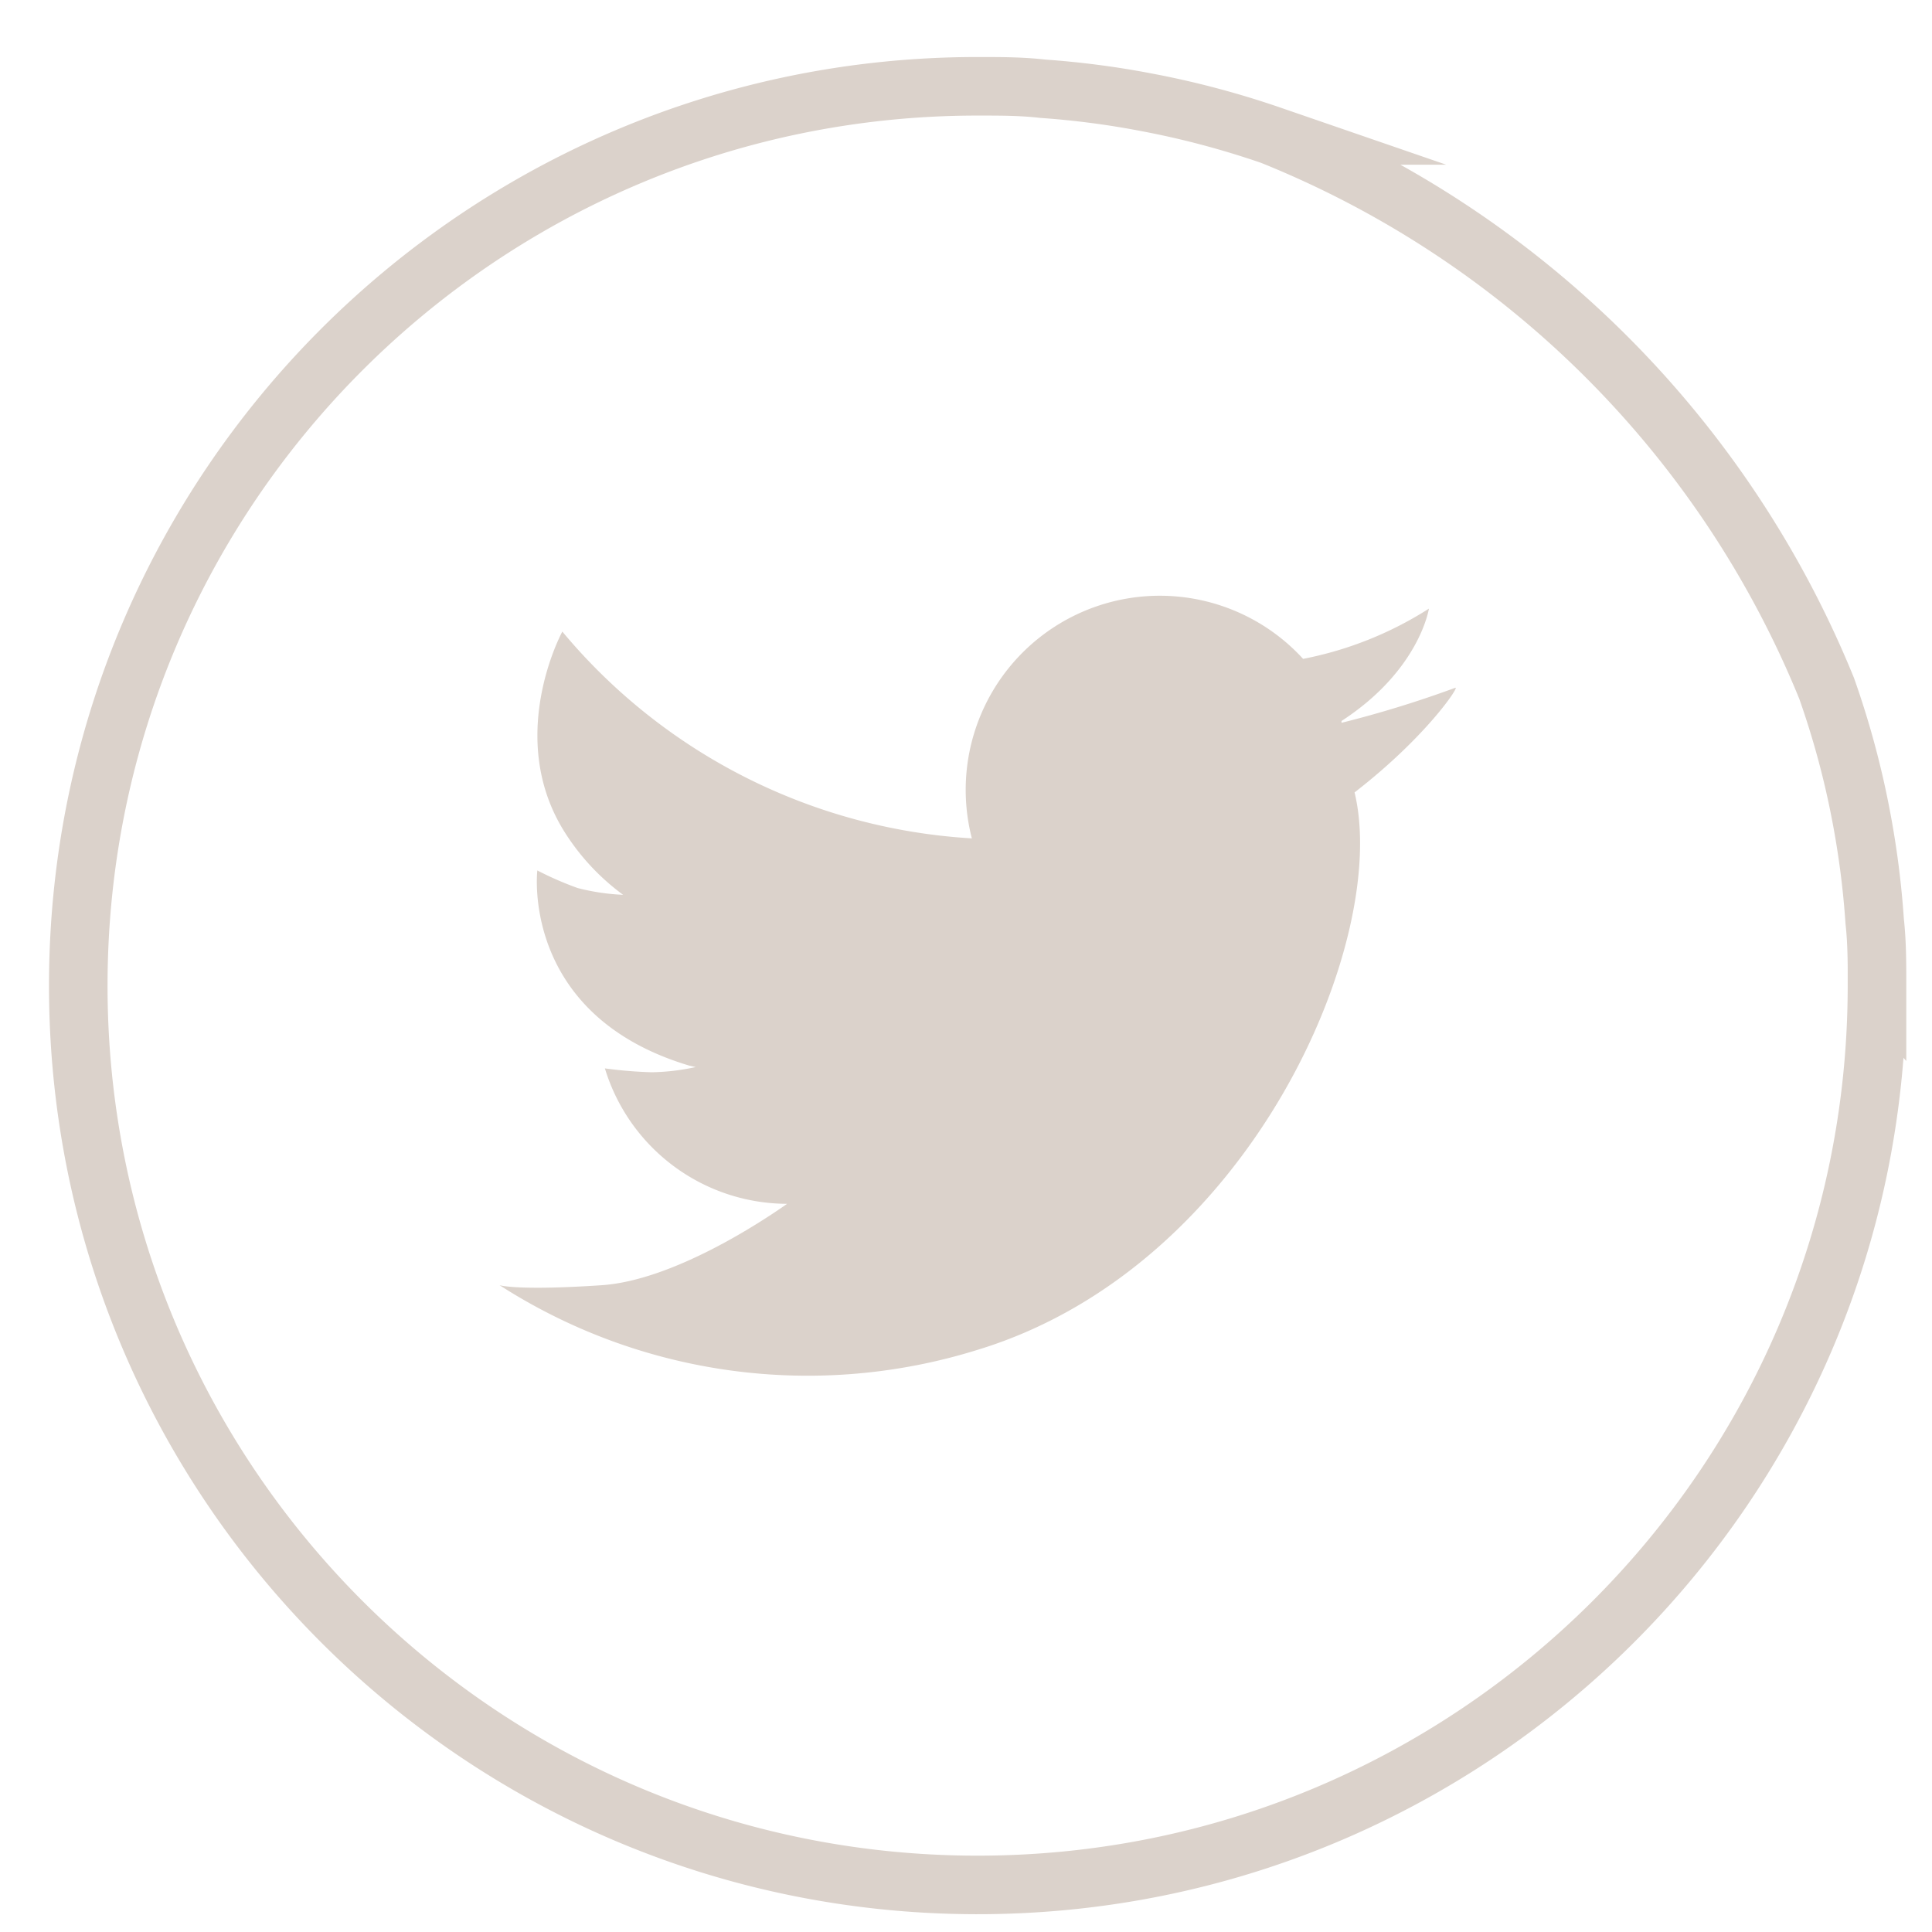 <svg xmlns="http://www.w3.org/2000/svg" width="33" height="33" viewBox="0 0 33 33"><g><g><g><path fill="none" stroke="#dbd2cb" stroke-miterlimit="20" d="M32.06 16.823v.046c-.019 8.484-6.913 15.346-15.397 15.327C8.179 32.177 1.317 25.283 1.337 16.8c.019-8.456 6.87-15.307 15.326-15.326h.047c.389 0 .735 0 1.104.042.598.042 1.194.12 1.783.234.719.136 1.427.325 2.118.563a17.147 17.147 0 0 1 9.486 9.447c.25.708.447 1.435.587 2.172v0c.114.596.192 1.198.233 1.804.04.361.04.726.04 1.088z"/></g><g><path fill="#dbd2cb" d="M24.857 11.748c-.636.234-1.285.434-1.943.598v-.031c1.333-.866 1.493-1.919 1.493-1.919a6.173 6.173 0 0 1-2.149.858A3.316 3.316 0 0 0 16.6 14.32a9.857 9.857 0 0 1-6.995-3.532s-.991 1.815.051 3.443c.261.409.596.766.987 1.053a3.717 3.717 0 0 1-.777-.116 5.682 5.682 0 0 1-.688-.3s-.295 2.472 2.6 3.335l.105.023a3.757 3.757 0 0 1-.754.089 7.62 7.62 0 0 1-.797-.066 3.262 3.262 0 0 0 3.082 2.313h.031c-.431.303-1.943 1.305-3.163 1.39-1.458.098-1.749 0-1.749 0a9.734 9.734 0 0 0 8.165 1.104c4.663-1.418 7.049-6.995 6.439-9.521 1.22-.944 1.803-1.822 1.721-1.787z"/></g></g></g></svg>